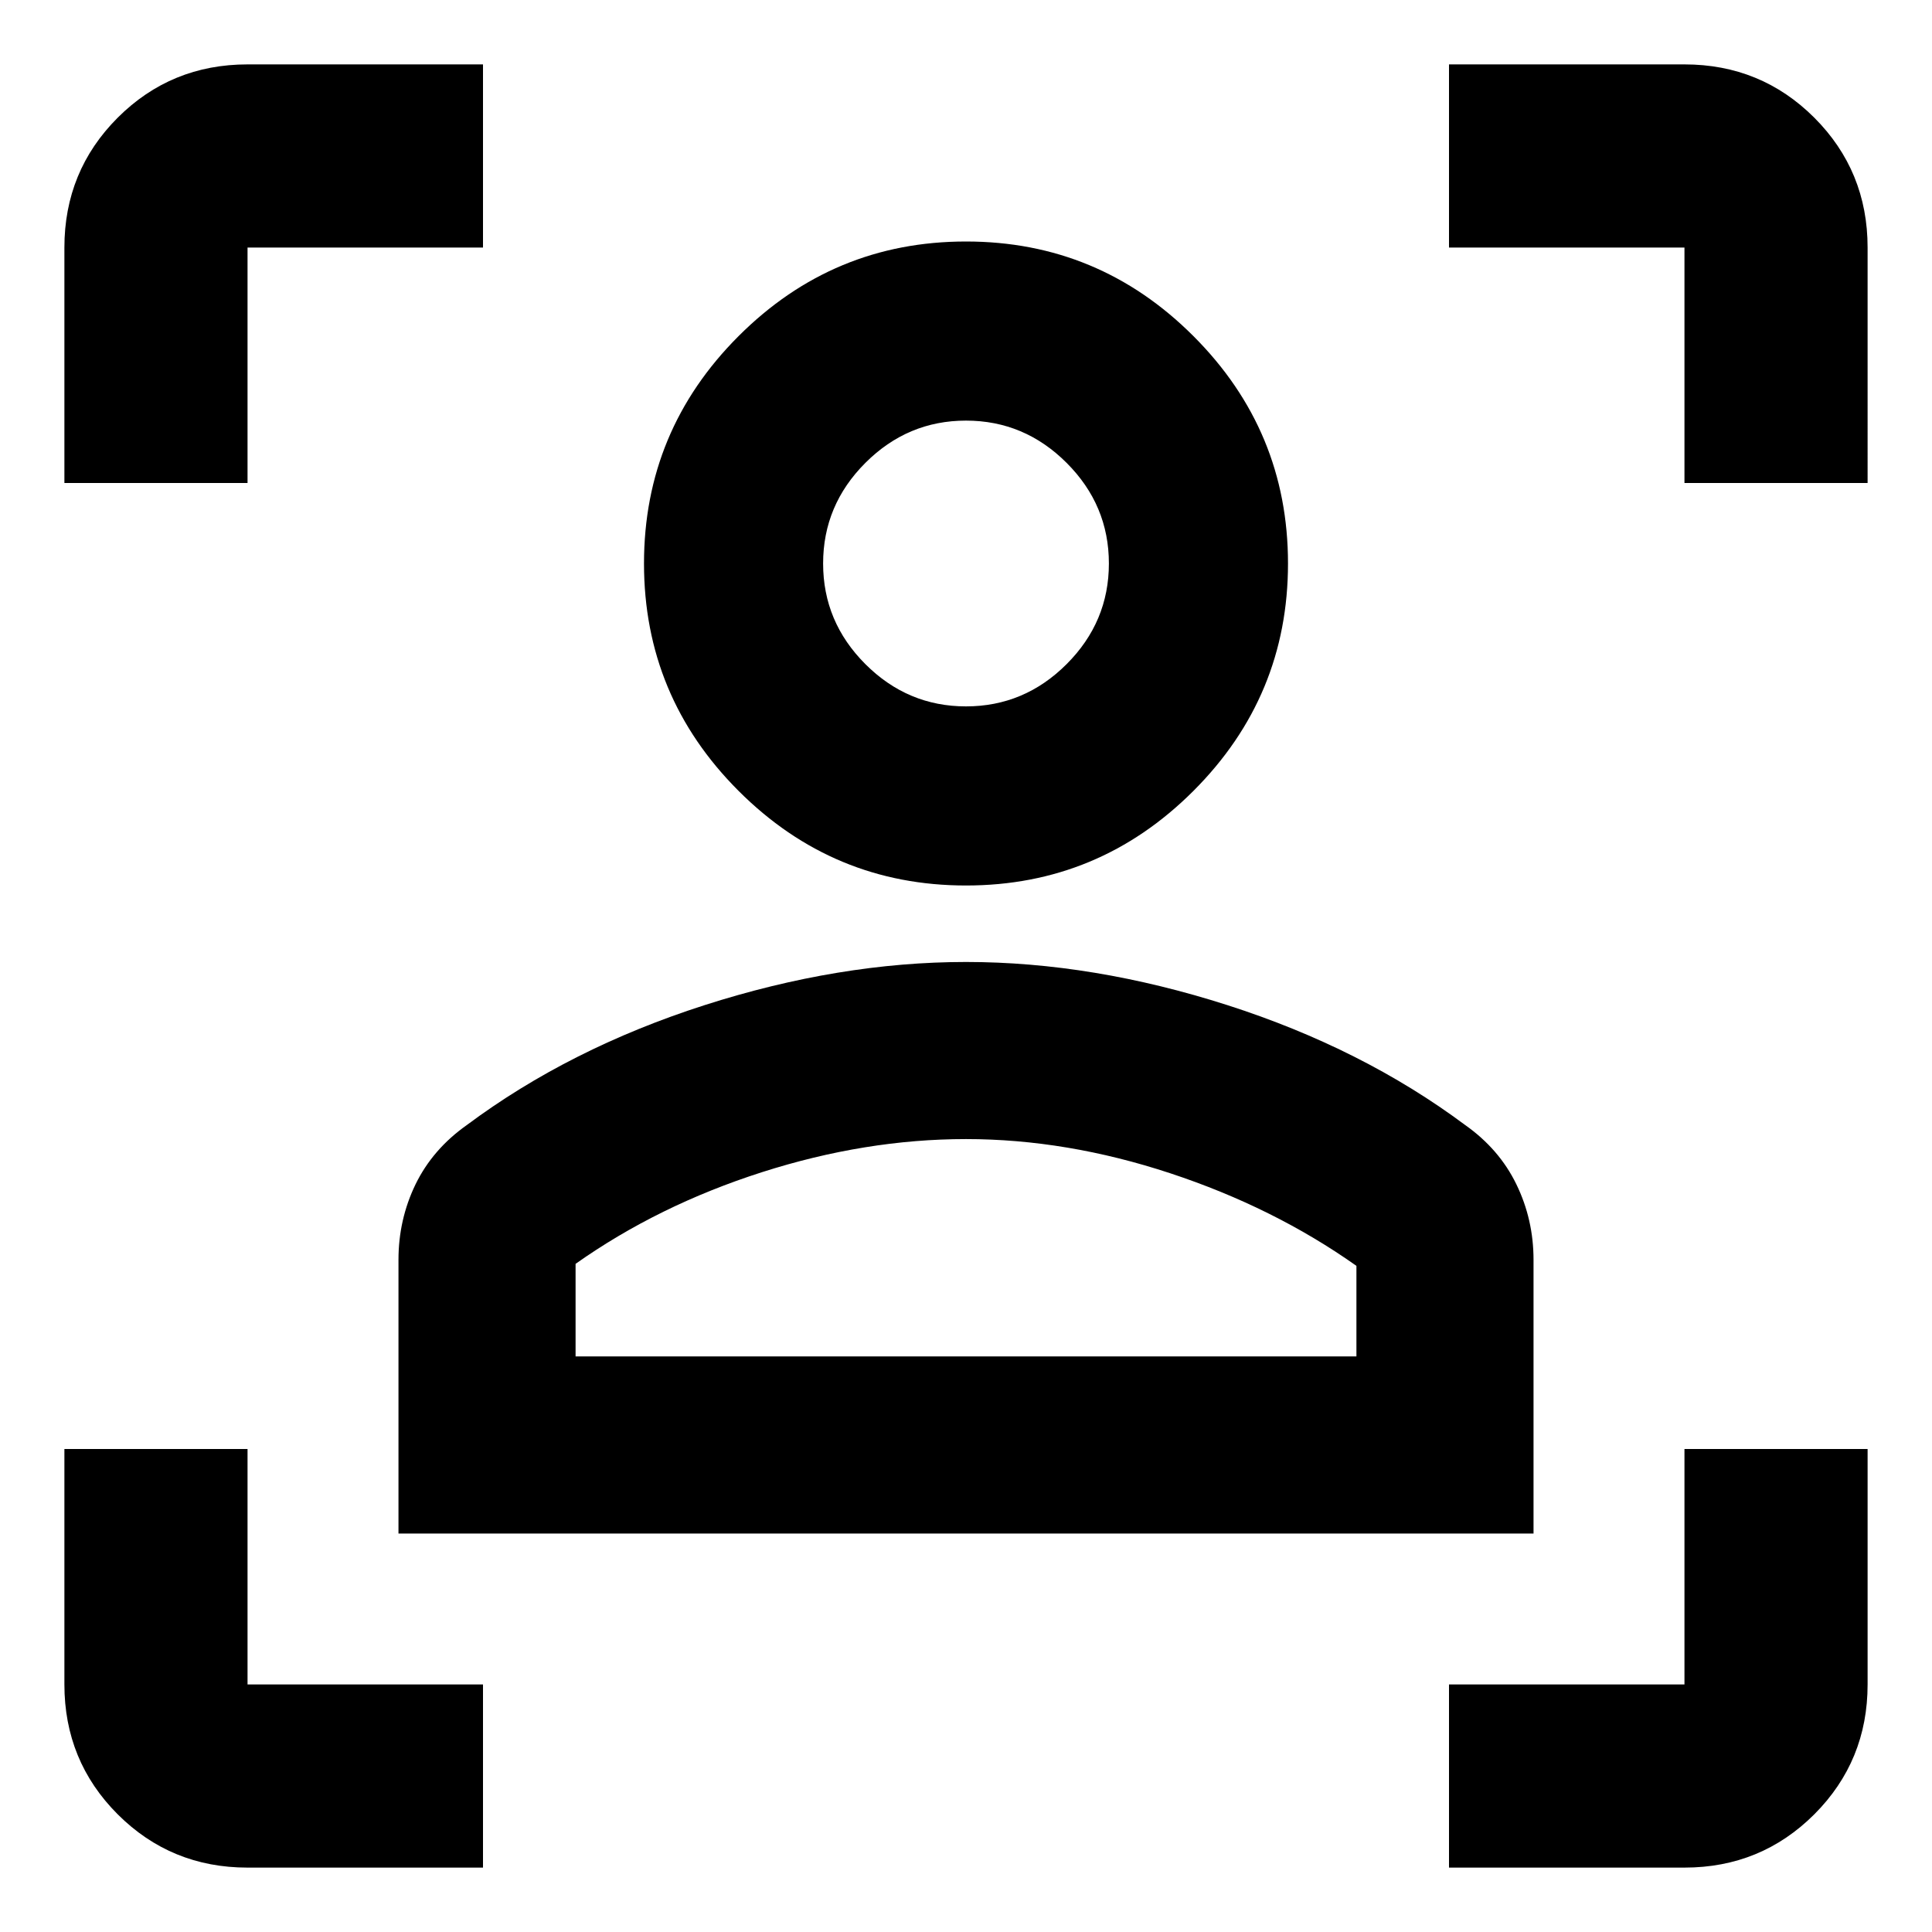 <svg xmlns="http://www.w3.org/2000/svg" height="24" width="24"><path d="M3.075 23.2q-.95 0-1.613-.662Q.8 21.875.8 20.925V18h2.275v2.925H6V23.2ZM18 23.2v-2.275h2.925V18H23.2v2.925q0 .95-.662 1.613-.663.662-1.613.662ZM4.95 19.05v-3.4q0-.5.212-.938.213-.437.638-.737 1.275-.95 2.95-1.488 1.675-.537 3.25-.537t3.25.537q1.675.538 2.95 1.488.425.3.637.737.213.438.213.938v3.4Zm2.2-2.2h9.7v-1.125q-1.025-.725-2.312-1.15Q13.25 14.15 12 14.15q-1.25 0-2.537.412-1.288.413-2.313 1.138ZM12 11q-1.65 0-2.825-1.175Q8 8.65 8 7q0-1.65 1.175-2.825Q10.35 3 12 3q1.65 0 2.825 1.175Q16 5.35 16 7q0 1.65-1.175 2.825Q13.65 11 12 11Zm0-2.225q.725 0 1.25-.525T13.775 7q0-.725-.525-1.25T12 5.225q-.725 0-1.25.525T10.225 7q0 .725.525 1.25t1.25.525ZM.8 6V3.075q0-.95.662-1.613Q2.125.8 3.075.8H6v2.275H3.075V6Zm20.125 0V3.075H18V.8h2.925q.95 0 1.613.662.662.663.662 1.613V6ZM12 16.85ZM12 7Z"/></svg>